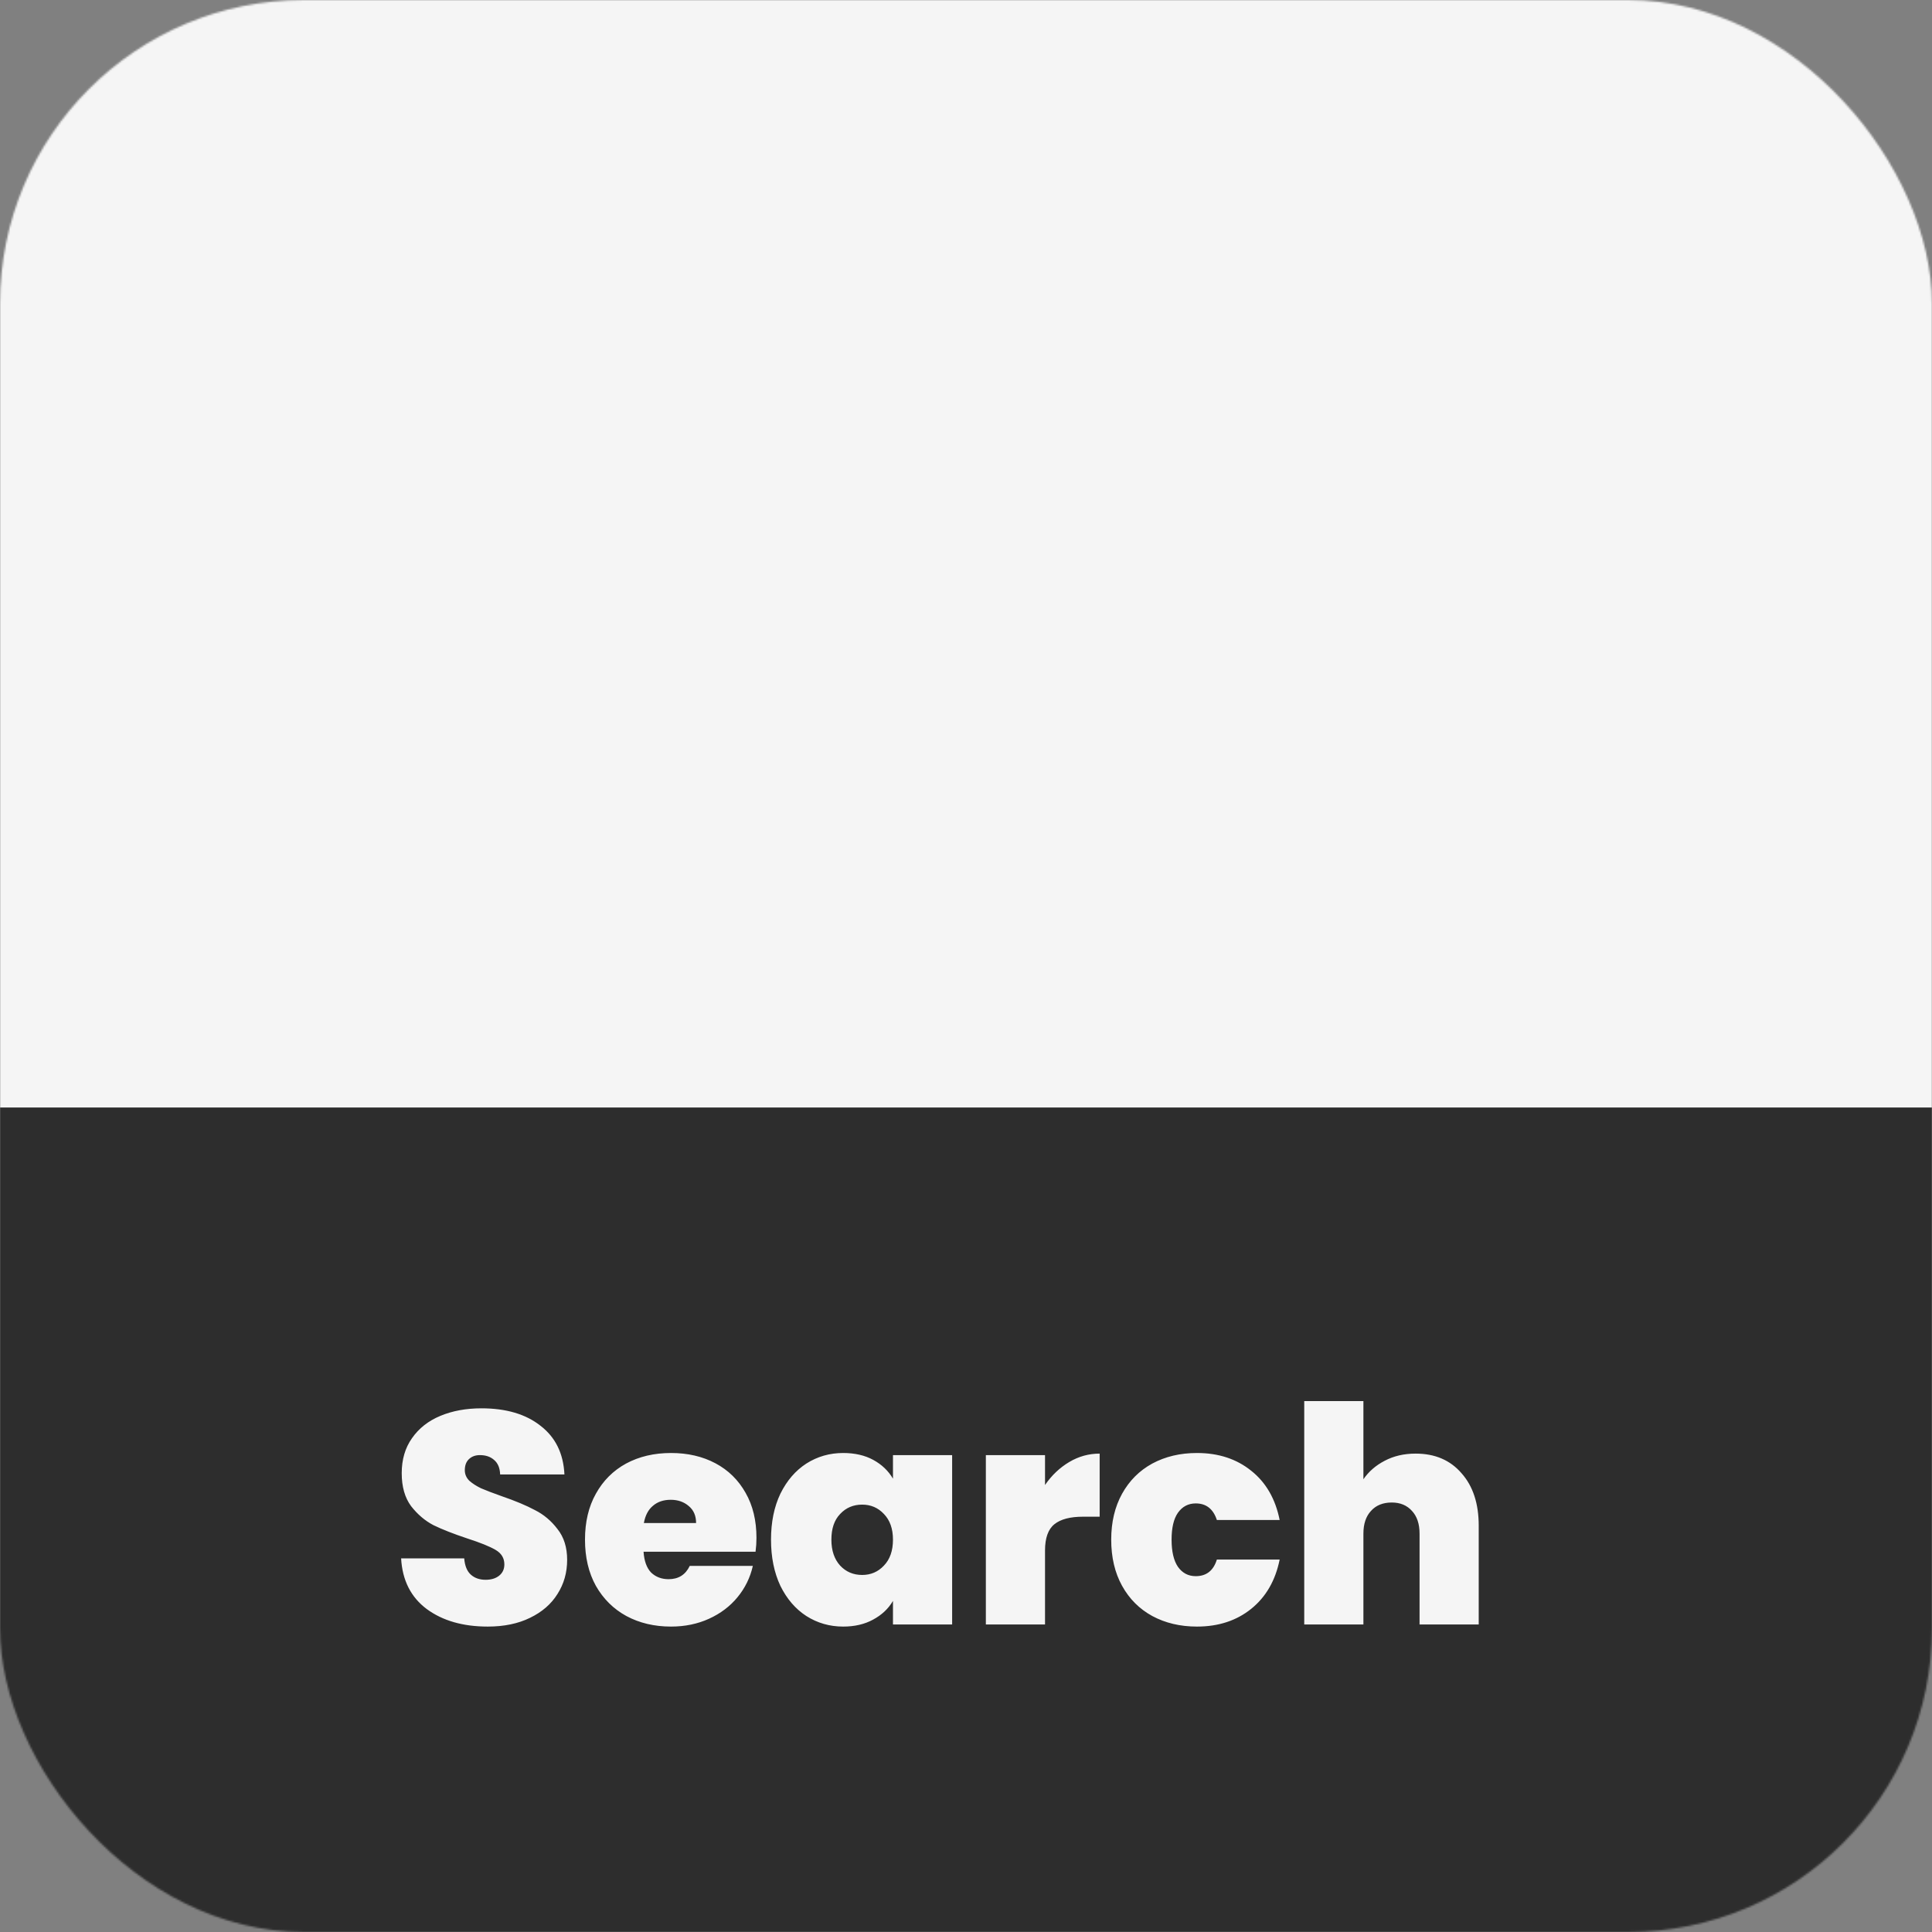 <svg width="1024" height="1024" viewBox="0 0 1024 1024" fill="none" xmlns="http://www.w3.org/2000/svg">
<rect x="0" y="0" width="1024" height="1024" fill="#808080" stroke="none"/>
<mask id="mask0_9_10" style="mask-type:alpha" maskUnits="userSpaceOnUse" x="0" y="0" width="1024" height="1024">
<rect width="1024" height="1024" rx="161" fill="#FFFCFC"/>
</mask>
<g mask="url(#mask0_9_10)">
<rect width="1024" height="1024" fill="#2D2D2D"/>
<rect width="1024" height="587" fill="#F5F5F5"/>
<path d="M258.52 862.12C245.4 862.12 234.627 859.027 226.2 852.84C217.773 846.547 213.24 837.587 212.6 825.96H246.04C246.36 829.907 247.533 832.787 249.56 834.6C251.587 836.413 254.2 837.32 257.4 837.32C260.28 837.32 262.627 836.627 264.44 835.24C266.36 833.747 267.32 831.72 267.32 829.16C267.32 825.853 265.773 823.293 262.68 821.48C259.587 819.667 254.573 817.64 247.64 815.4C240.28 812.947 234.307 810.6 229.72 808.36C225.24 806.013 221.293 802.653 217.88 798.28C214.573 793.8 212.92 787.987 212.92 780.84C212.92 773.587 214.733 767.4 218.36 762.28C221.987 757.053 227 753.107 233.4 750.44C239.8 747.773 247.053 746.44 255.16 746.44C268.28 746.44 278.733 749.533 286.52 755.72C294.413 761.8 298.627 770.387 299.16 781.48H265.08C264.973 778.067 263.907 775.507 261.88 773.8C259.96 772.093 257.453 771.24 254.36 771.24C252.013 771.24 250.093 771.933 248.6 773.32C247.107 774.707 246.36 776.68 246.36 779.24C246.36 781.373 247.16 783.24 248.76 784.84C250.467 786.333 252.547 787.667 255 788.84C257.453 789.907 261.08 791.293 265.88 793C273.027 795.453 278.893 797.907 283.48 800.36C288.173 802.707 292.173 806.067 295.48 810.44C298.893 814.707 300.6 820.147 300.6 826.76C300.6 833.48 298.893 839.507 295.48 844.84C292.173 850.173 287.32 854.387 280.92 857.48C274.627 860.573 267.16 862.12 258.52 862.12ZM400.939 815.08C400.939 817.533 400.779 819.987 400.459 822.44H341.099C341.419 827.347 342.752 831.027 345.099 833.48C347.552 835.827 350.645 837 354.379 837C359.605 837 363.339 834.653 365.579 829.96H399.019C397.632 836.147 394.912 841.693 390.859 846.6C386.912 851.4 381.899 855.187 375.819 857.96C369.739 860.733 363.019 862.12 355.659 862.12C346.805 862.12 338.912 860.253 331.979 856.52C325.152 852.787 319.765 847.453 315.819 840.52C311.979 833.587 310.059 825.427 310.059 816.04C310.059 806.653 311.979 798.547 315.819 791.72C319.659 784.787 324.992 779.453 331.819 775.72C338.752 771.987 346.699 770.12 355.659 770.12C364.512 770.12 372.352 771.933 379.179 775.56C386.005 779.187 391.339 784.413 395.179 791.24C399.019 797.96 400.939 805.907 400.939 815.08ZM368.939 807.24C368.939 803.4 367.659 800.413 365.099 798.28C362.539 796.04 359.339 794.92 355.499 794.92C351.659 794.92 348.512 795.987 346.059 798.12C343.605 800.147 342.005 803.187 341.259 807.24H368.939ZM408.653 816.04C408.653 806.76 410.306 798.653 413.613 791.72C417.026 784.787 421.613 779.453 427.373 775.72C433.239 771.987 439.746 770.12 446.893 770.12C453.079 770.12 458.413 771.347 462.893 773.8C467.373 776.253 470.839 779.56 473.293 783.72V771.24H504.653V861H473.293V848.52C470.839 852.68 467.319 855.987 462.733 858.44C458.253 860.893 452.973 862.12 446.893 862.12C439.746 862.12 433.239 860.253 427.373 856.52C421.613 852.787 417.026 847.453 413.613 840.52C410.306 833.48 408.653 825.32 408.653 816.04ZM473.293 816.04C473.293 810.28 471.693 805.747 468.493 802.44C465.399 799.133 461.559 797.48 456.973 797.48C452.279 797.48 448.386 799.133 445.293 802.44C442.199 805.64 440.653 810.173 440.653 816.04C440.653 821.8 442.199 826.387 445.293 829.8C448.386 833.107 452.279 834.76 456.973 834.76C461.559 834.76 465.399 833.107 468.493 829.8C471.693 826.493 473.293 821.907 473.293 816.04ZM553.883 787.08C557.403 781.96 561.669 777.907 566.683 774.92C571.696 771.933 577.083 770.44 582.843 770.44V803.88H574.043C567.216 803.88 562.149 805.213 558.843 807.88C555.536 810.547 553.883 815.187 553.883 821.8V861H522.523V771.24H553.883V787.08ZM588.965 816.04C588.965 806.76 590.885 798.653 594.725 791.72C598.565 784.787 603.898 779.453 610.725 775.72C617.658 771.987 625.552 770.12 634.405 770.12C645.818 770.12 655.418 773.267 663.205 779.56C670.992 785.747 676.005 794.44 678.245 805.64H644.965C643.045 799.773 639.312 796.84 633.765 796.84C629.818 796.84 626.672 798.493 624.325 801.8C622.085 805 620.965 809.747 620.965 816.04C620.965 822.333 622.085 827.133 624.325 830.44C626.672 833.747 629.818 835.4 633.765 835.4C639.418 835.4 643.152 832.467 644.965 826.6H678.245C676.005 837.693 670.992 846.387 663.205 852.68C655.418 858.973 645.818 862.12 634.405 862.12C625.552 862.12 617.658 860.253 610.725 856.52C603.898 852.787 598.565 847.453 594.725 840.52C590.885 833.587 588.965 825.427 588.965 816.04ZM750.313 770.44C760.553 770.44 768.659 773.907 774.633 780.84C780.713 787.667 783.753 796.947 783.753 808.68V861H752.393V812.84C752.393 807.72 751.059 803.72 748.393 800.84C745.726 797.853 742.153 796.36 737.673 796.36C732.979 796.36 729.299 797.853 726.633 800.84C723.966 803.72 722.633 807.72 722.633 812.84V861H691.273V742.6H722.633V784.04C725.406 779.987 729.139 776.733 733.833 774.28C738.633 771.72 744.126 770.44 750.313 770.44Z" fill="#F5F5F5"/>
</g>
</svg>
